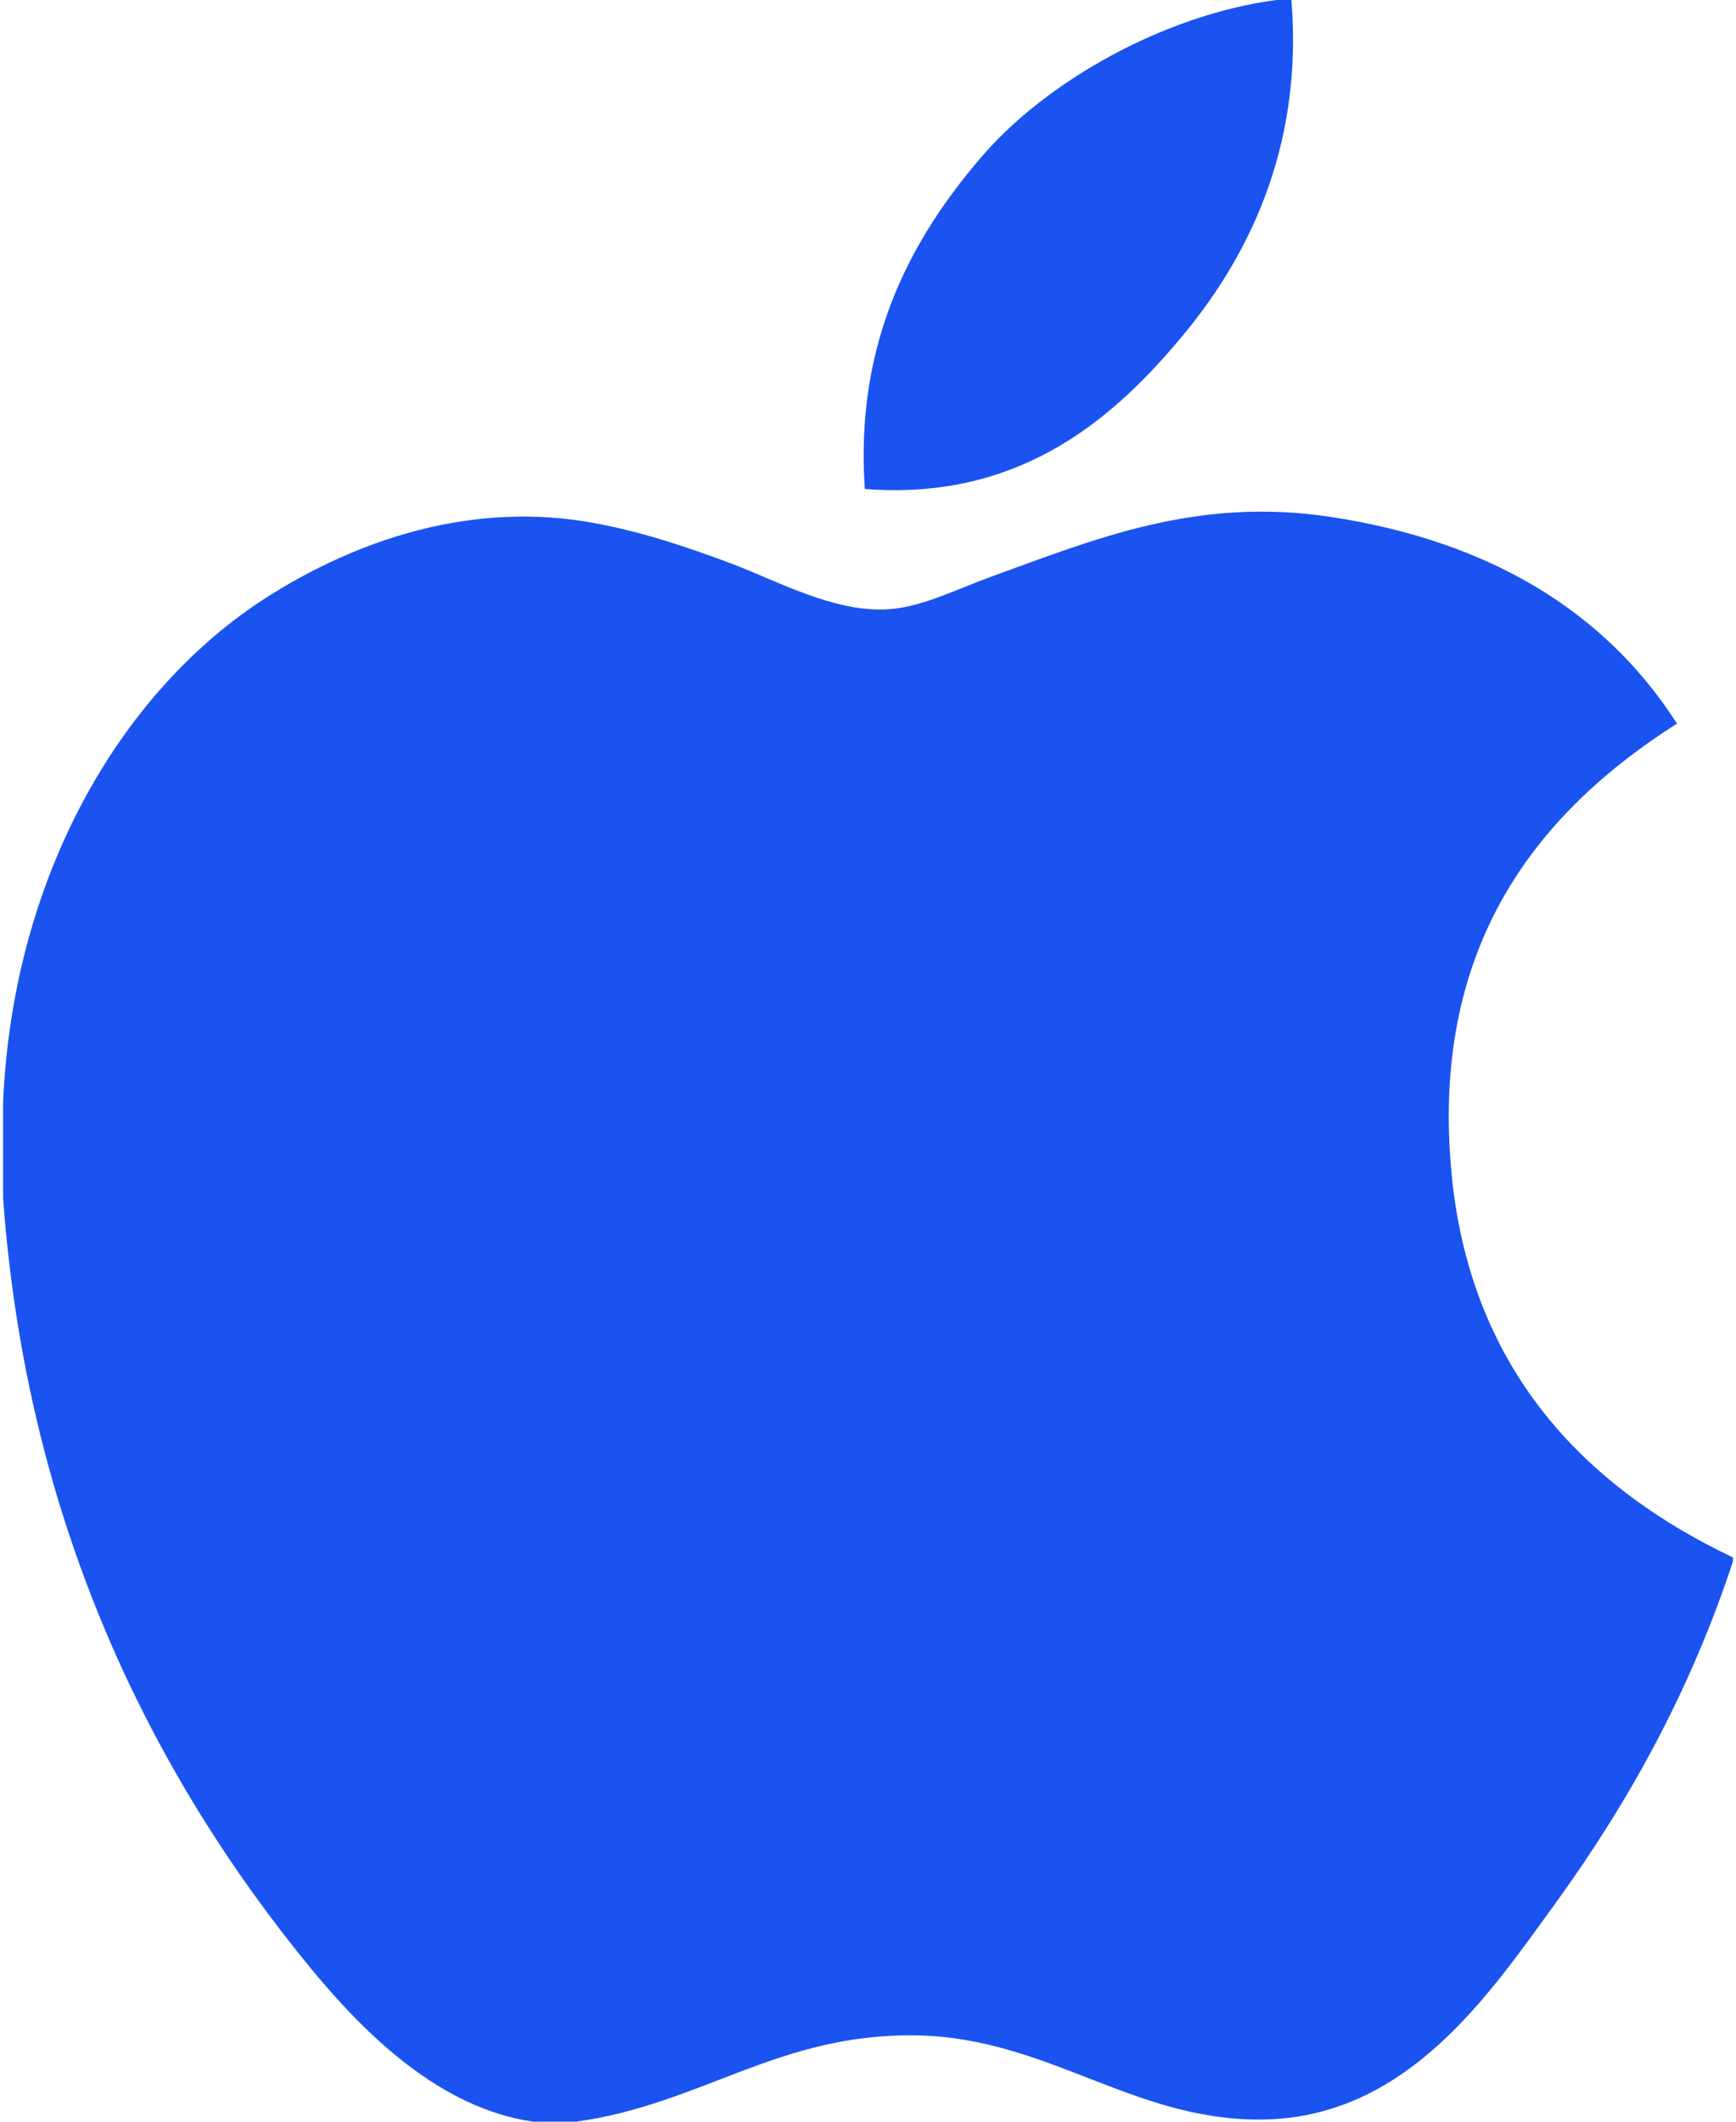 <svg width="18" height="22" viewBox="0 0 18 22" fill="#1A53F0" xmlns="http://www.w3.org/2000/svg">
<path d="M13.234 0C13.285 0 13.336 0 13.39 0C13.516 1.551 12.924 2.711 12.204 3.55C11.498 4.384 10.531 5.193 8.967 5.07C8.862 3.541 9.455 2.467 10.174 1.63C10.841 0.849 12.063 0.155 13.234 0Z" />
<path d="M17.968 16.149C17.968 16.164 17.968 16.178 17.968 16.192C17.529 17.523 16.902 18.664 16.137 19.723C15.438 20.684 14.582 21.978 13.054 21.978C11.733 21.978 10.856 21.129 9.503 21.105C8.071 21.082 7.284 21.816 5.975 22C5.825 22 5.675 22 5.528 22C4.567 21.861 3.791 21.1 3.226 20.414C1.56 18.387 0.272 15.769 0.032 12.419C0.032 12.09 0.032 11.763 0.032 11.434C0.134 9.037 1.299 7.087 2.848 6.142C3.665 5.64 4.788 5.212 6.039 5.403C6.576 5.486 7.123 5.67 7.603 5.851C8.058 6.026 8.627 6.336 9.167 6.32C9.532 6.309 9.895 6.119 10.263 5.985C11.341 5.595 12.398 5.149 13.791 5.359C15.465 5.612 16.654 6.356 17.388 7.503C15.971 8.405 14.852 9.763 15.043 12.082C15.213 14.19 16.438 15.422 17.968 16.149Z" />
</svg>
